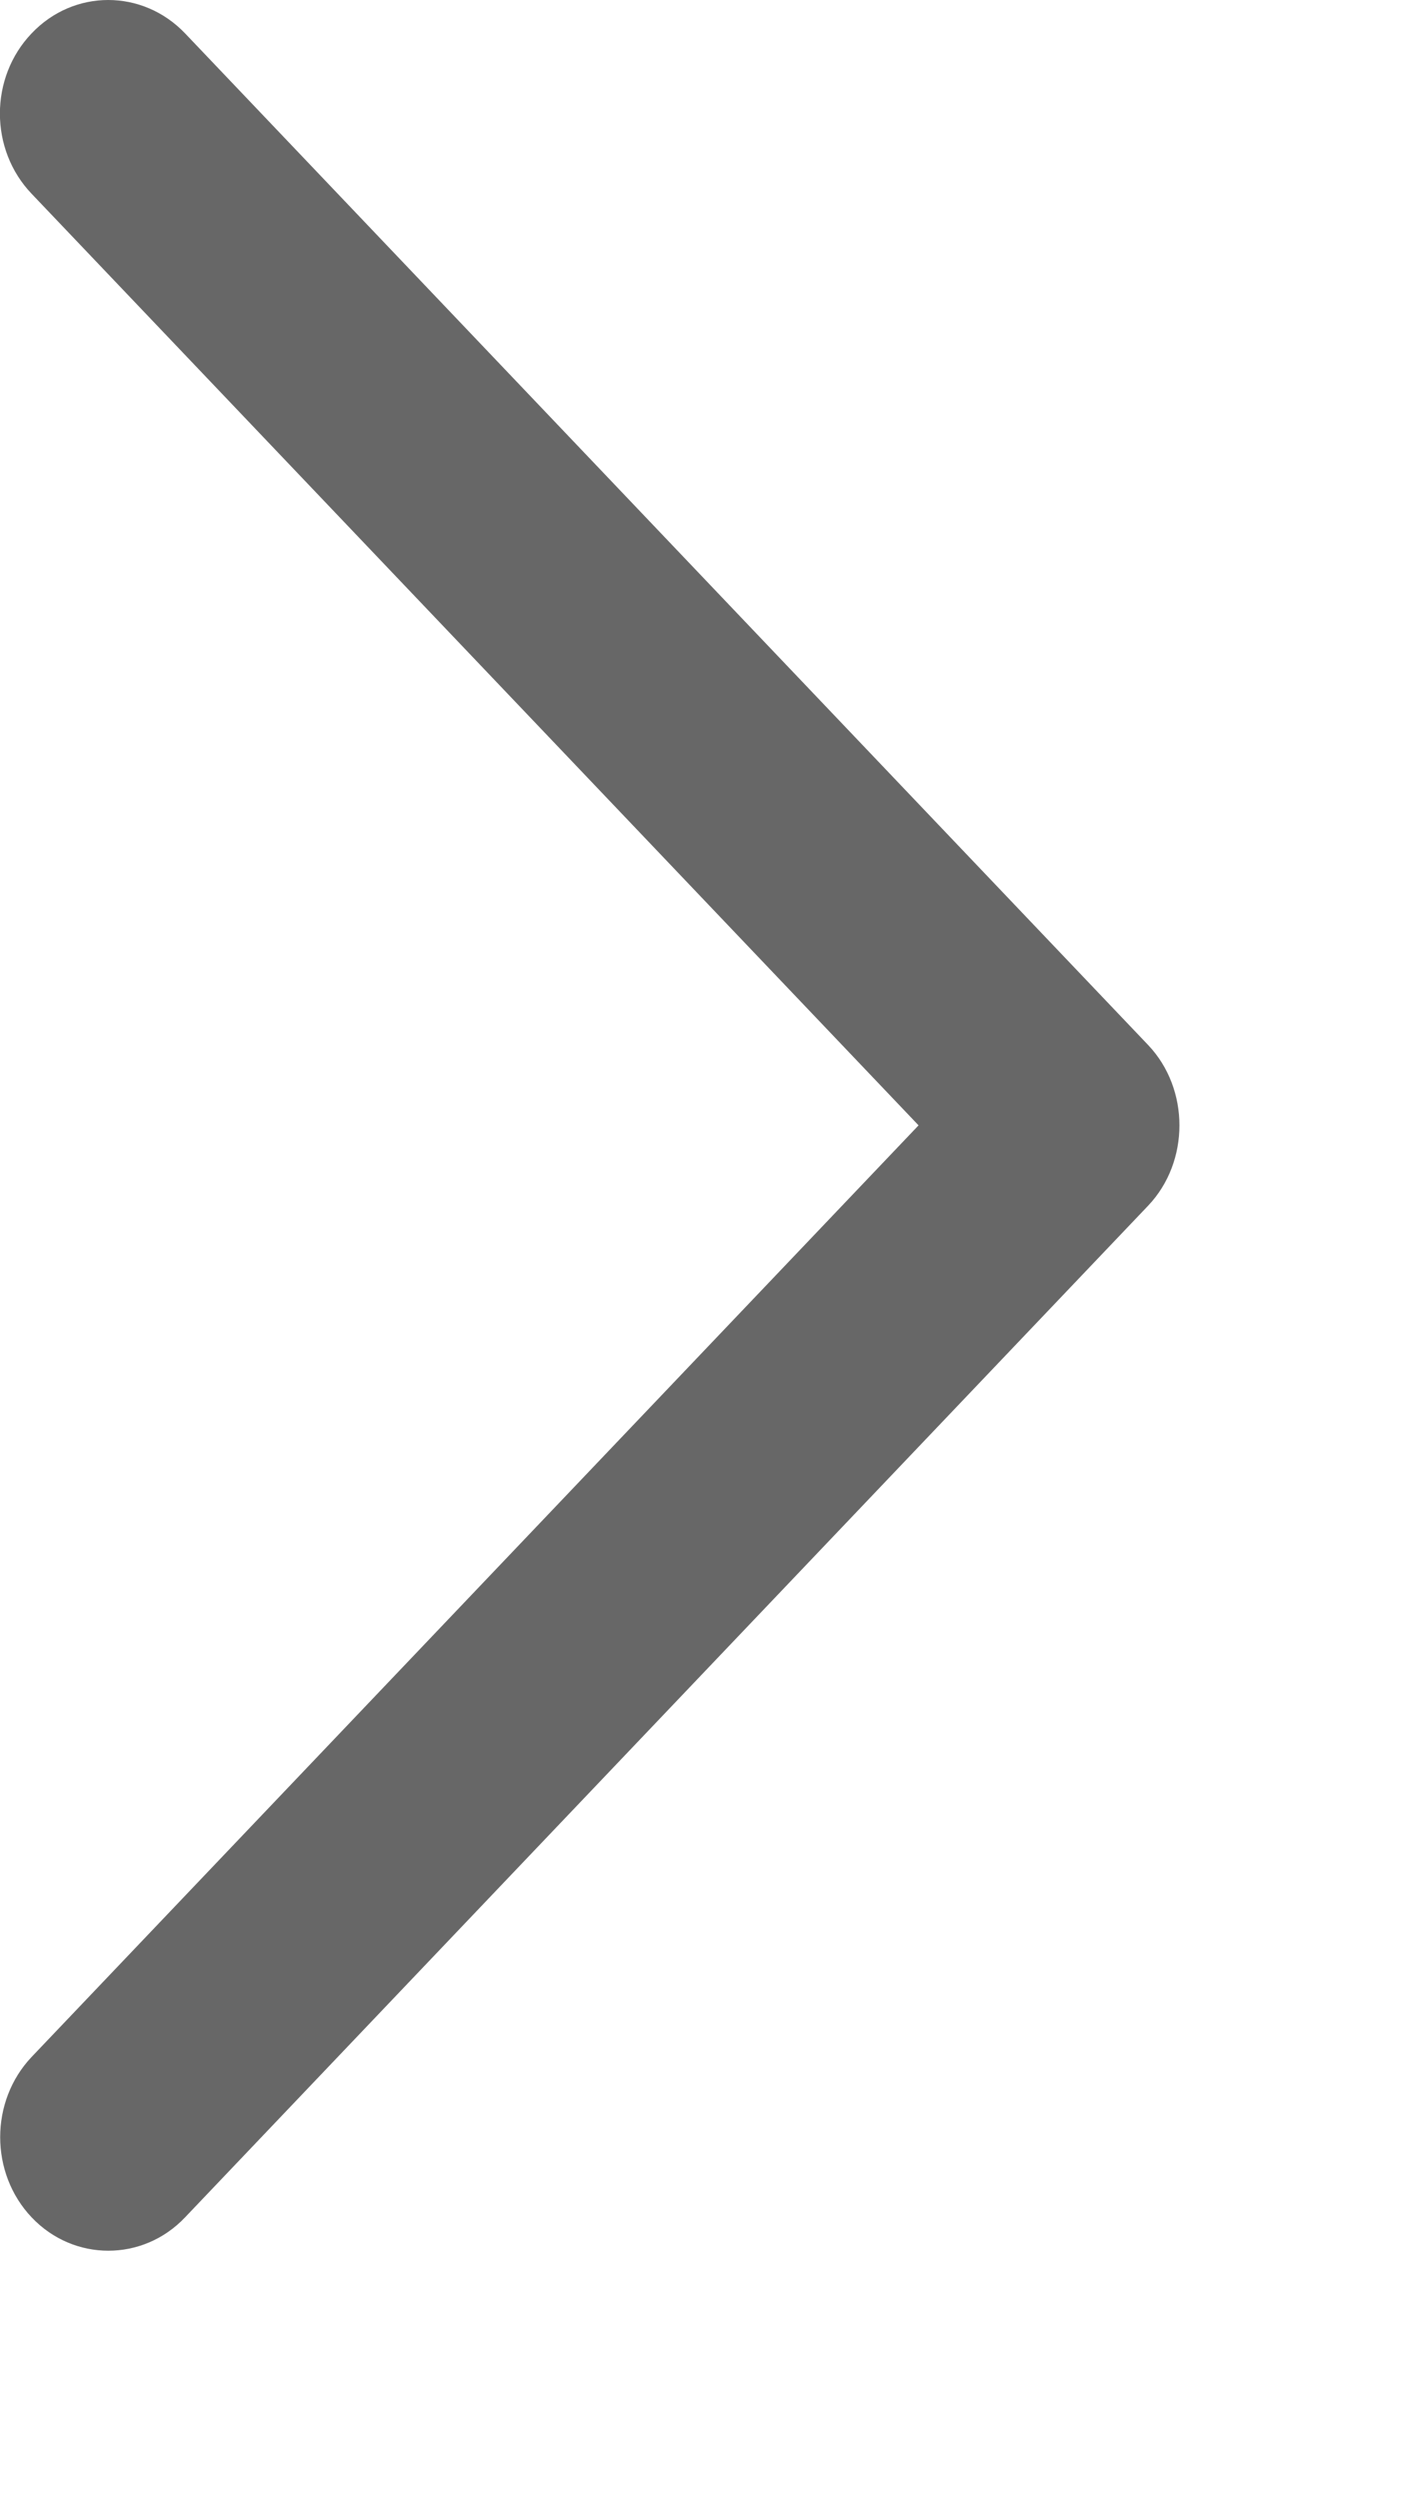 <svg width="4" height="7" viewBox="0 0 4 7" fill="none" xmlns="http://www.w3.org/2000/svg">
<path d="M3.216 2.926L0.518 0.093C0.399 -0.031 0.207 -0.031 0.089 0.093C-0.03 0.217 -0.03 0.419 0.089 0.543L2.573 3.151L0.089 5.759C-0.029 5.883 -0.029 6.085 0.089 6.209C0.207 6.333 0.4 6.333 0.518 6.209L3.216 3.376C3.333 3.253 3.333 3.049 3.216 2.926Z" fill="#676767"/>
</svg>
